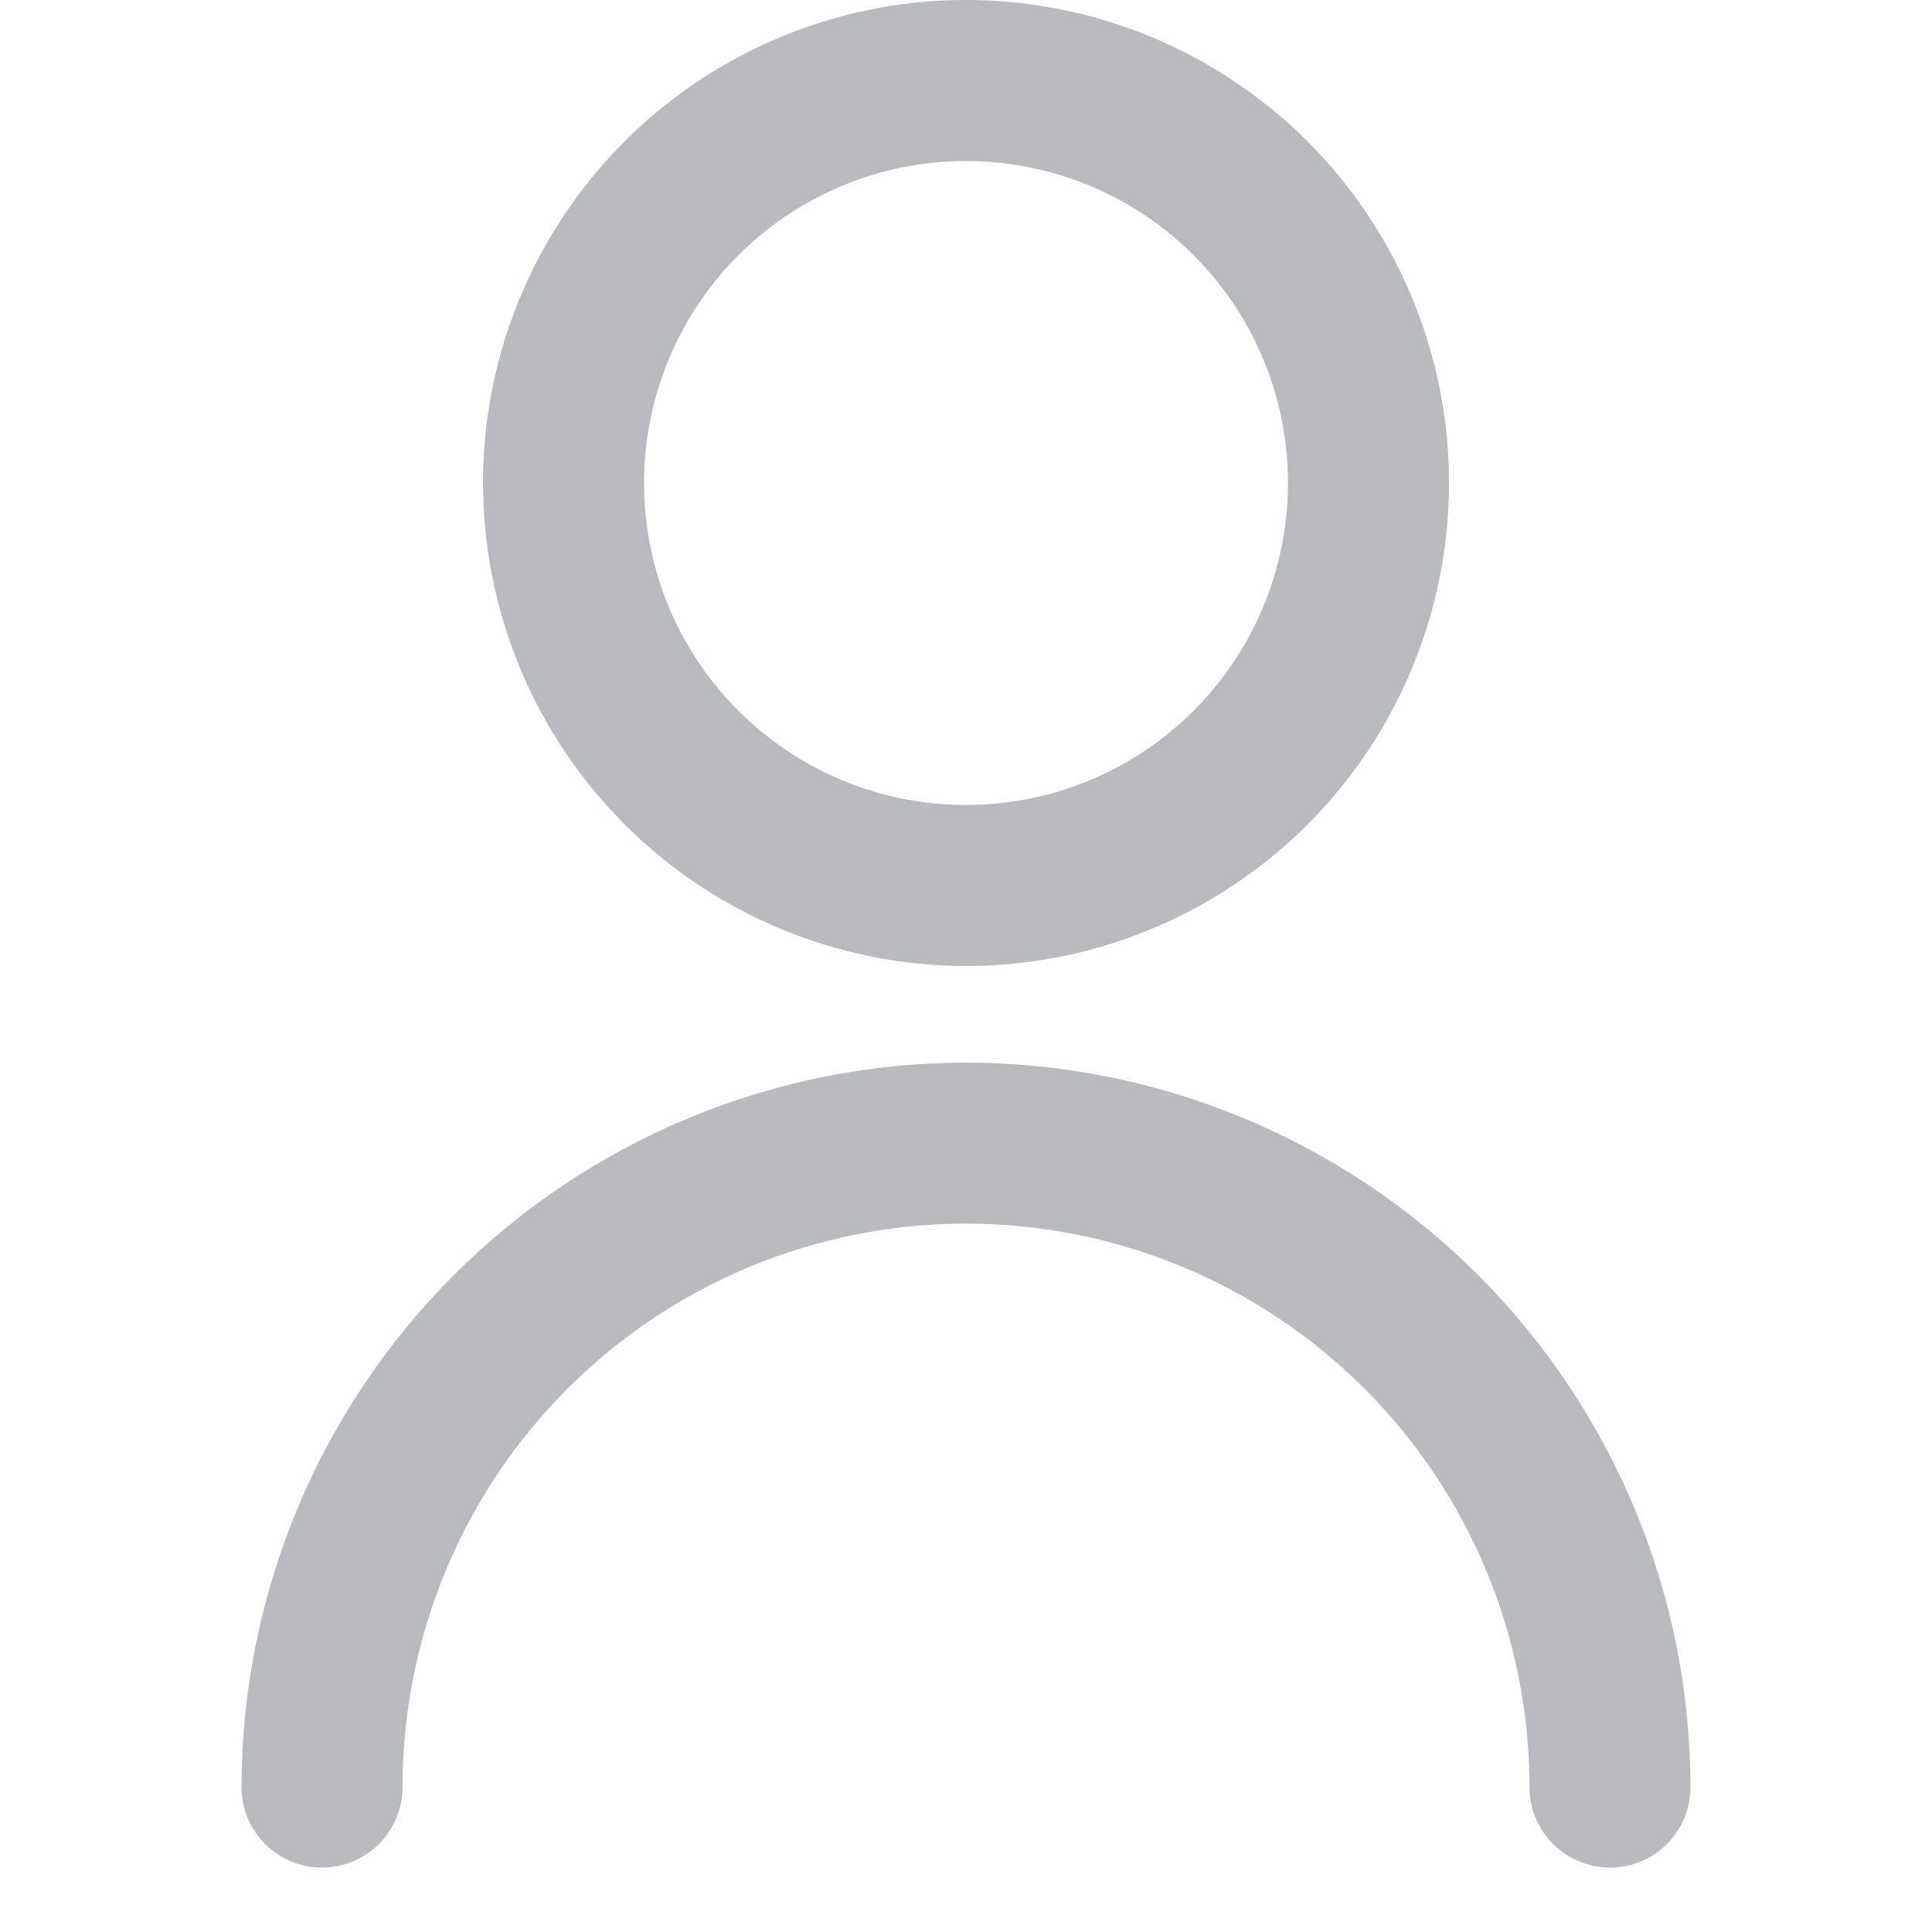 <svg width="20" height="20" viewBox="0 0 20 20" fill="none" xmlns="http://www.w3.org/2000/svg">
<g clip-path="url(#clip0_86_6569)">
<path d="M10 10C10.989 10 11.956 9.707 12.778 9.157C13.6 8.608 14.241 7.827 14.619 6.913C14.998 6 15.097 4.994 14.904 4.025C14.711 3.055 14.235 2.164 13.536 1.464C12.836 0.765 11.945 0.289 10.976 0.096C10.005 -0.097 9 0.002 8.087 0.381C7.173 0.759 6.392 1.4 5.843 2.222C5.293 3.044 5 4.011 5 5C5.001 6.326 5.529 7.597 6.466 8.534C7.403 9.471 8.674 9.999 10 10ZM10 1.667C10.659 1.667 11.304 1.862 11.852 2.228C12.4 2.595 12.827 3.115 13.08 3.724C13.332 4.333 13.398 5.004 13.269 5.65C13.141 6.297 12.823 6.891 12.357 7.357C11.891 7.823 11.297 8.141 10.65 8.269C10.004 8.398 9.333 8.332 8.724 8.08C8.115 7.827 7.595 7.4 7.228 6.852C6.862 6.304 6.667 5.659 6.667 5C6.667 4.116 7.018 3.268 7.643 2.643C8.268 2.018 9.116 1.667 10 1.667Z" fill="#B8BABE"/>
<path d="M10 11C8.012 11.002 6.105 11.793 4.699 13.199C3.293 14.605 2.502 16.512 2.5 18.5C2.5 18.721 2.588 18.933 2.744 19.089C2.9 19.245 3.112 19.333 3.333 19.333C3.554 19.333 3.766 19.245 3.923 19.089C4.079 18.933 4.167 18.721 4.167 18.5C4.167 16.953 4.781 15.469 5.875 14.375C6.969 13.281 8.453 12.667 10 12.667C11.547 12.667 13.031 13.281 14.125 14.375C15.219 15.469 15.833 16.953 15.833 18.5C15.833 18.721 15.921 18.933 16.077 19.089C16.234 19.245 16.446 19.333 16.667 19.333C16.888 19.333 17.1 19.245 17.256 19.089C17.412 18.933 17.5 18.721 17.5 18.5C17.498 16.512 16.707 14.605 15.301 13.199C13.895 11.793 11.988 11.002 10 11Z" fill="#B8BABE"/>
</g>
<defs>
<clipPath id="clip0_86_6569">
<rect width="20" height="20" fill="white"/>
</clipPath>
</defs>
</svg>
